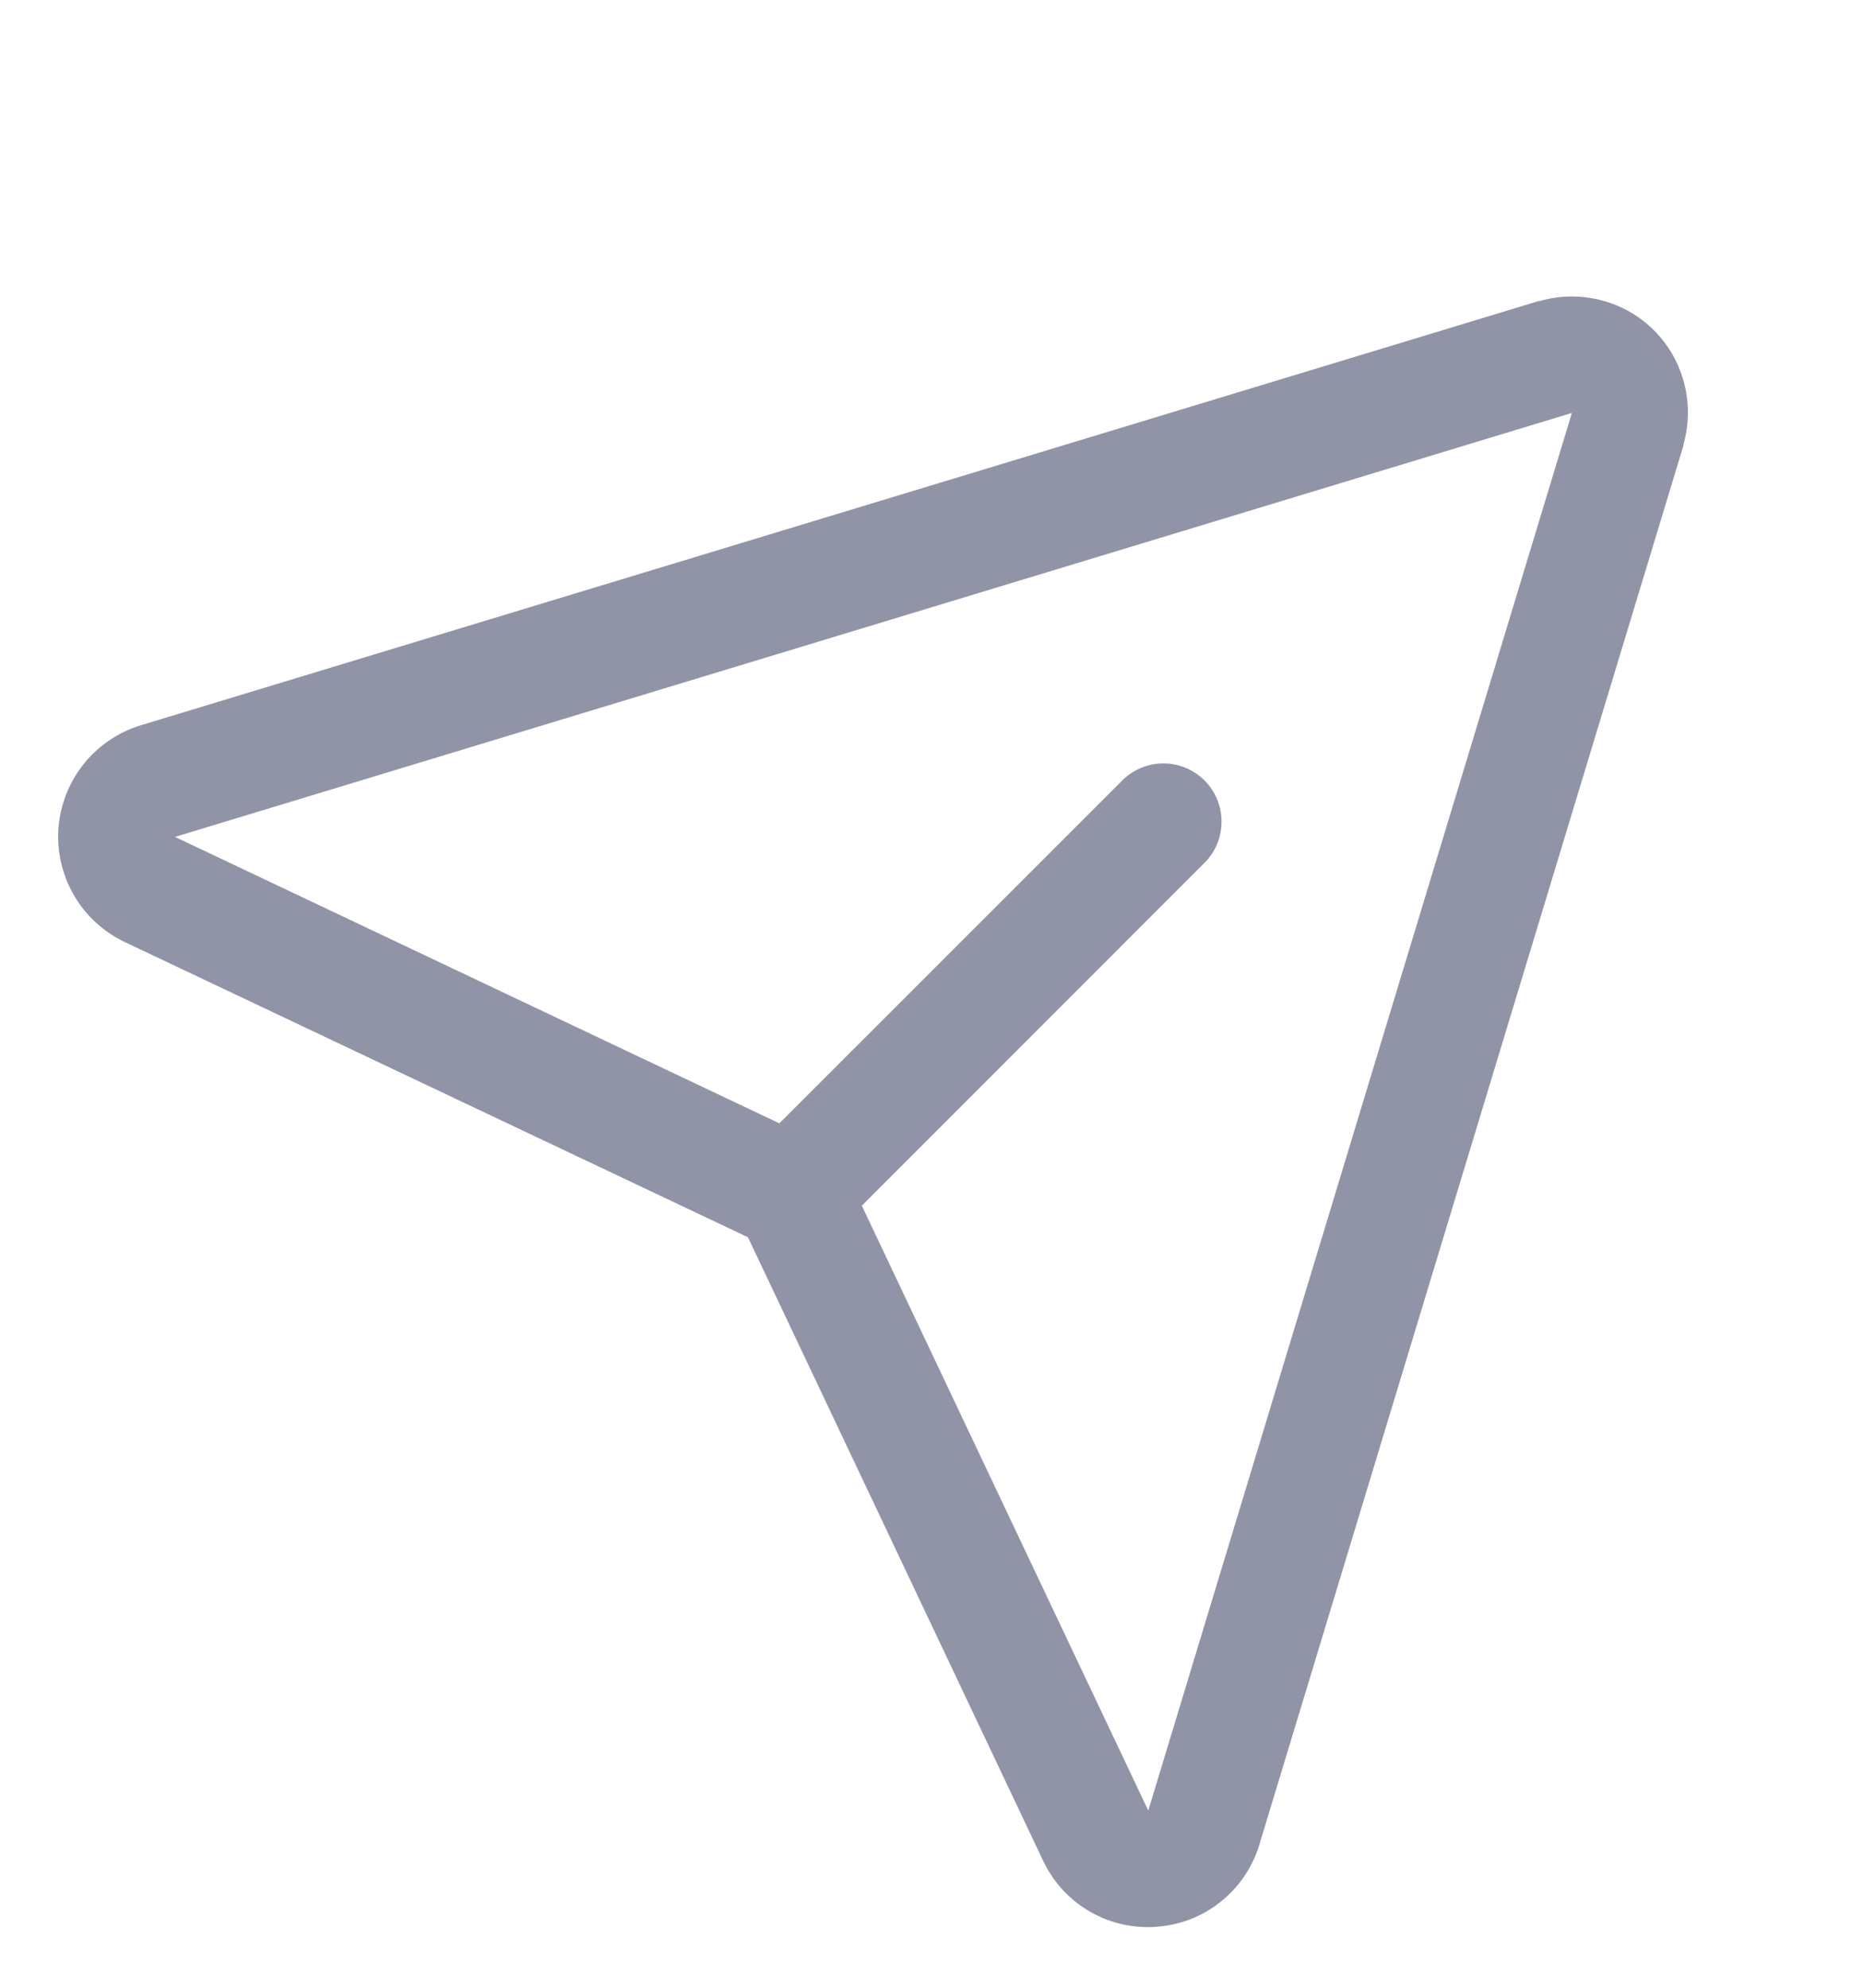 <svg width="15" height="16" viewBox="0 0 15 16" fill="none" xmlns="http://www.w3.org/2000/svg">
<g id="PaperPlaneTilt" clip-path="url(#clip0_1254_2949)">
<path id="Vector" d="M13.319 2.661C13.202 2.543 13.055 2.459 12.893 2.417C12.732 2.375 12.562 2.376 12.402 2.422H12.393L1.147 5.834C0.964 5.887 0.801 5.994 0.68 6.142C0.56 6.289 0.487 6.47 0.471 6.659C0.456 6.849 0.499 7.039 0.594 7.204C0.689 7.369 0.833 7.501 1.005 7.583L6.022 9.959L8.398 14.976C8.473 15.136 8.592 15.272 8.742 15.367C8.891 15.462 9.065 15.512 9.243 15.512C9.27 15.512 9.296 15.511 9.323 15.508C9.513 15.493 9.693 15.42 9.839 15.299C9.986 15.179 10.092 15.016 10.144 14.834L13.554 3.587C13.554 3.584 13.554 3.581 13.554 3.578C13.6 3.418 13.602 3.249 13.561 3.088C13.52 2.927 13.437 2.779 13.319 2.661ZM9.248 14.565L9.245 14.573L6.939 9.705L9.707 6.936C9.791 6.848 9.837 6.73 9.835 6.608C9.834 6.485 9.785 6.369 9.698 6.282C9.612 6.196 9.495 6.146 9.373 6.145C9.251 6.143 9.133 6.19 9.044 6.274L6.275 9.042L1.406 6.735H1.414L12.656 3.324L9.248 14.565Z" fill="#9194A6"/>
</g>
<defs>
<clipPath id="clip0_1254_2949">
<rect width="15" height="15" fill="white" transform="translate(0 0.98)"/>
</clipPath>
</defs>
</svg>
